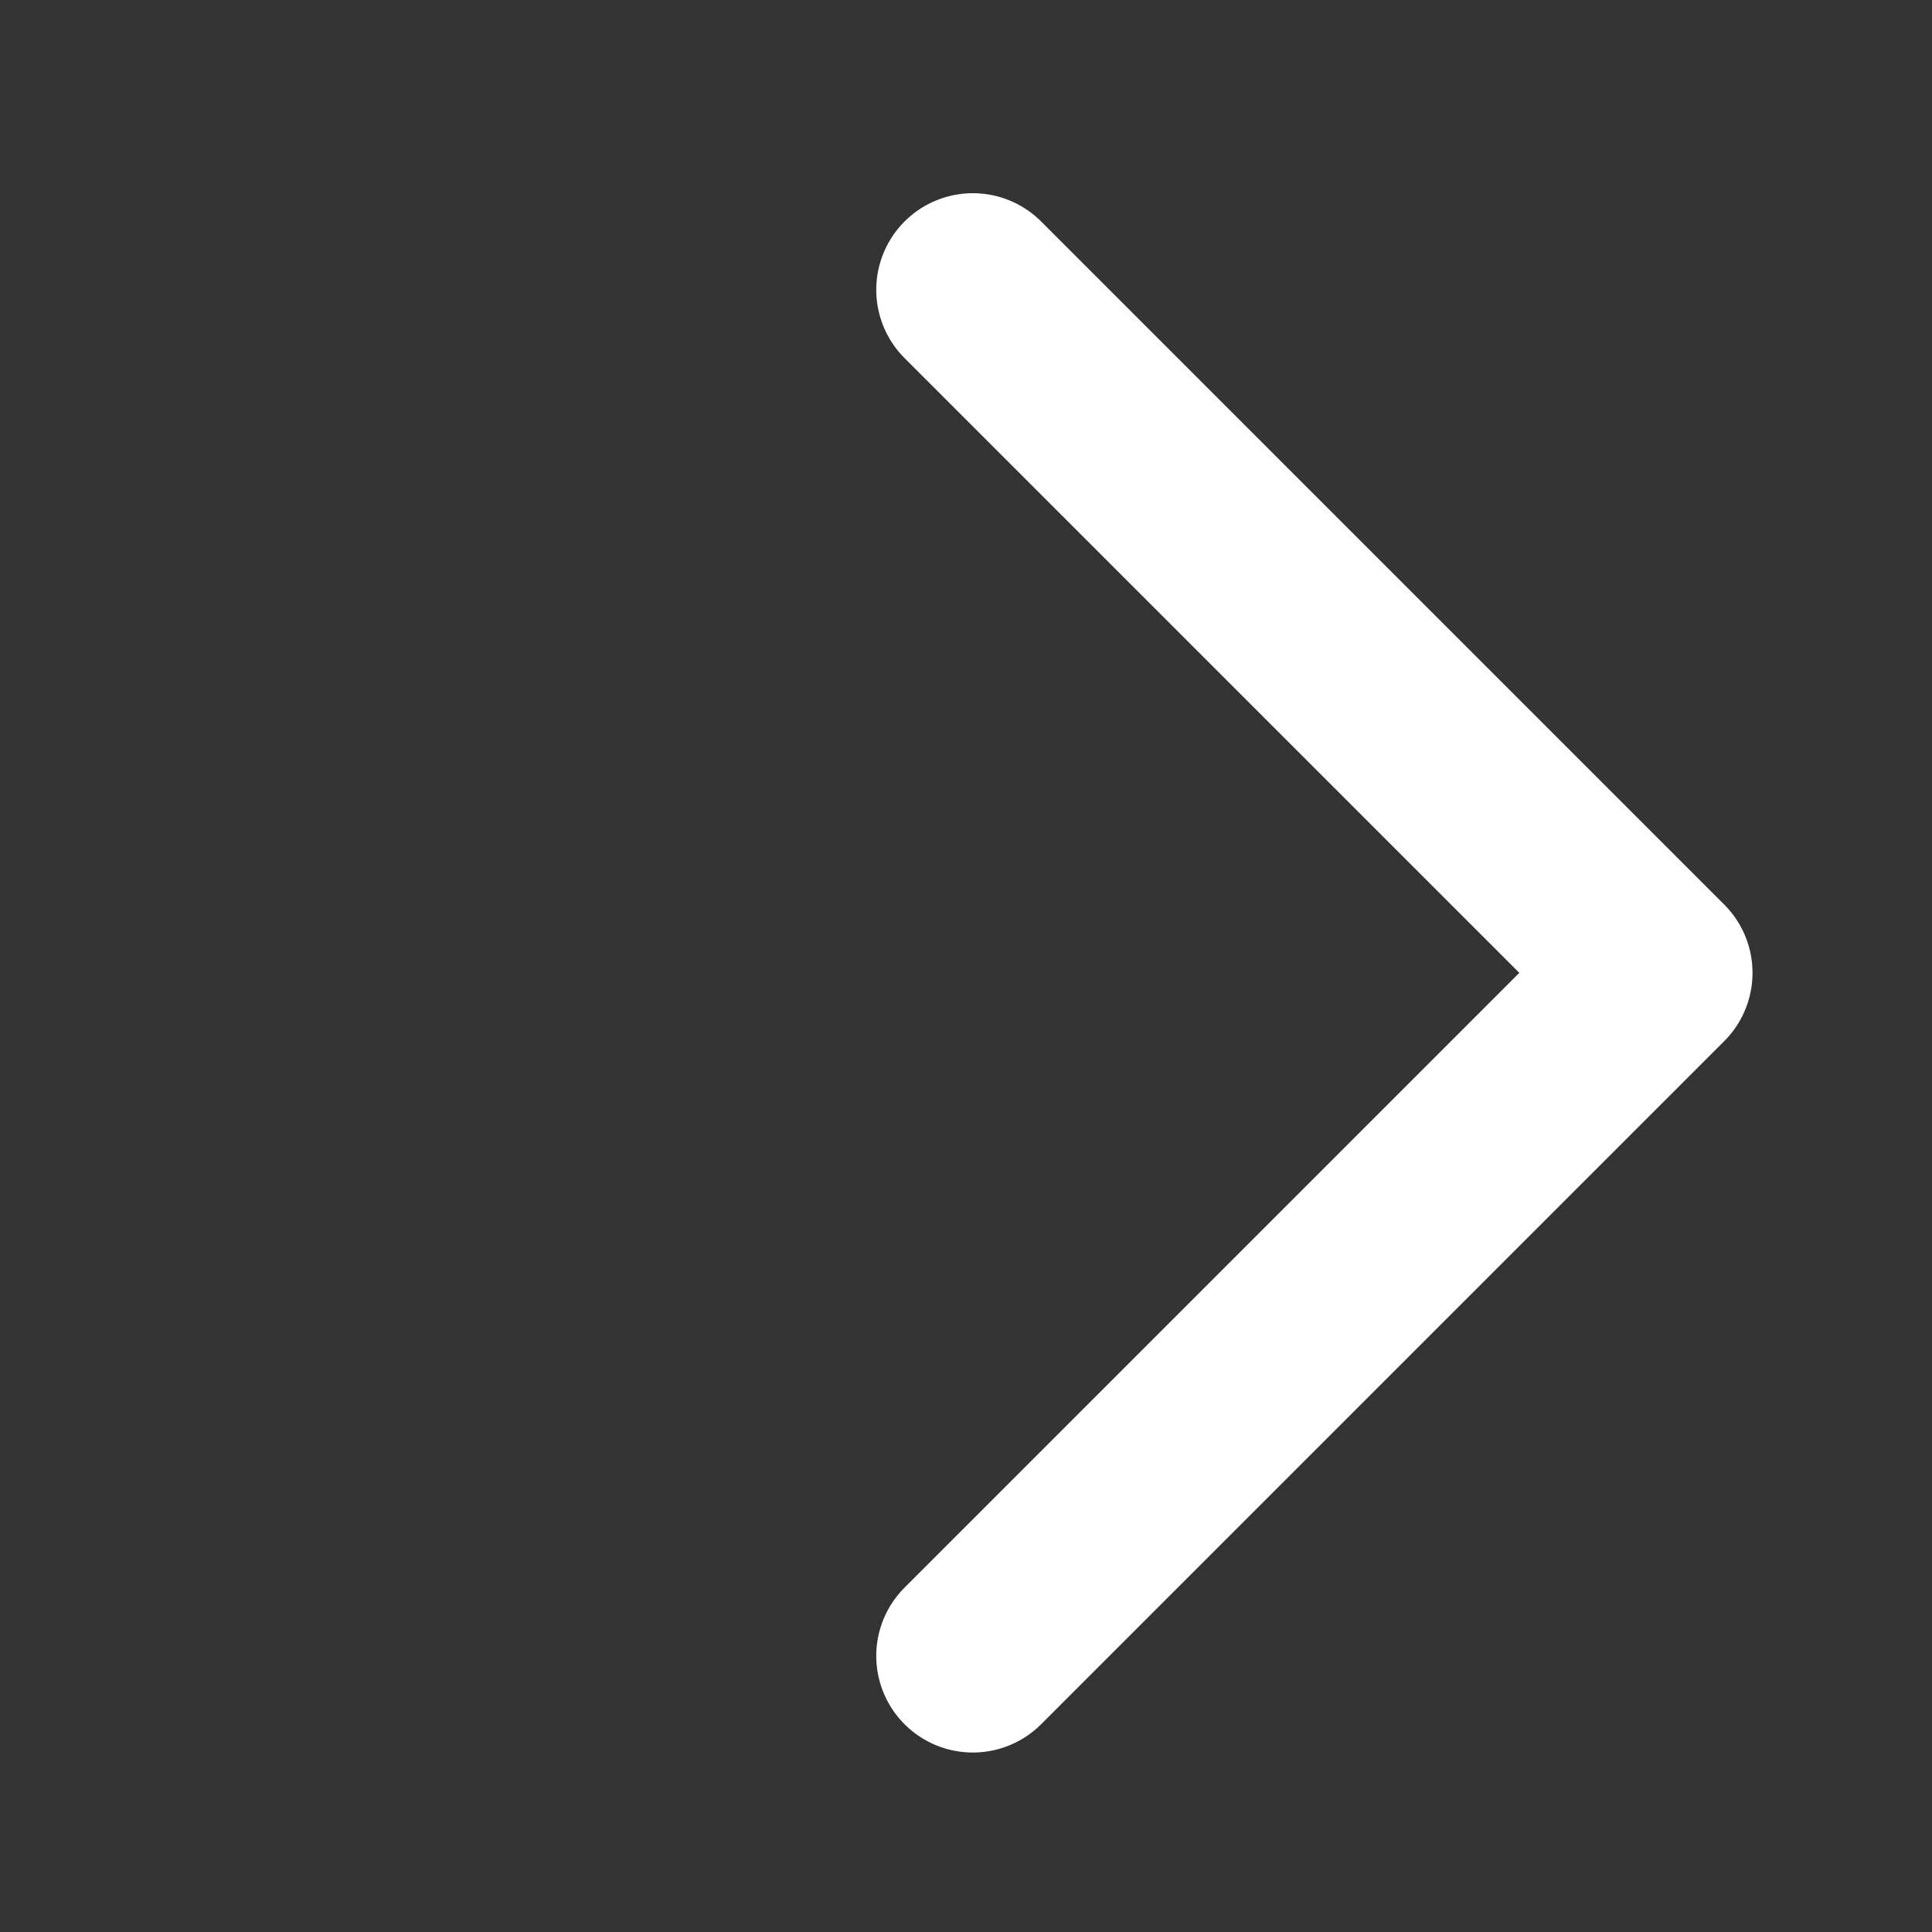 <svg xmlns="http://www.w3.org/2000/svg" width="50" height="50" viewBox="0 0 50 50">
    <rect x="0" y="0" width="50" height="50" fill="#333333" stroke="none"/>
    <defs>
        <style>
            .cls-1,.cls-2{fill:none}.cls-1{stroke:#fff;stroke-linecap:round;stroke-linejoin:round;stroke-width:5px}
        </style>
    </defs>
    <g id="slide_right" transform="translate(-1820 -265)">
        <path id="패스_33" d="M1792.116 502.595h25v25" class="cls-1" data-name="패스 33" transform="rotate(45 2096.396 451.598)"/>
        <path id="사각형_44" d="M0 0h50v50H0z" class="cls-2" data-name="사각형 44" transform="translate(1820 265)"/>
    </g>
</svg>

